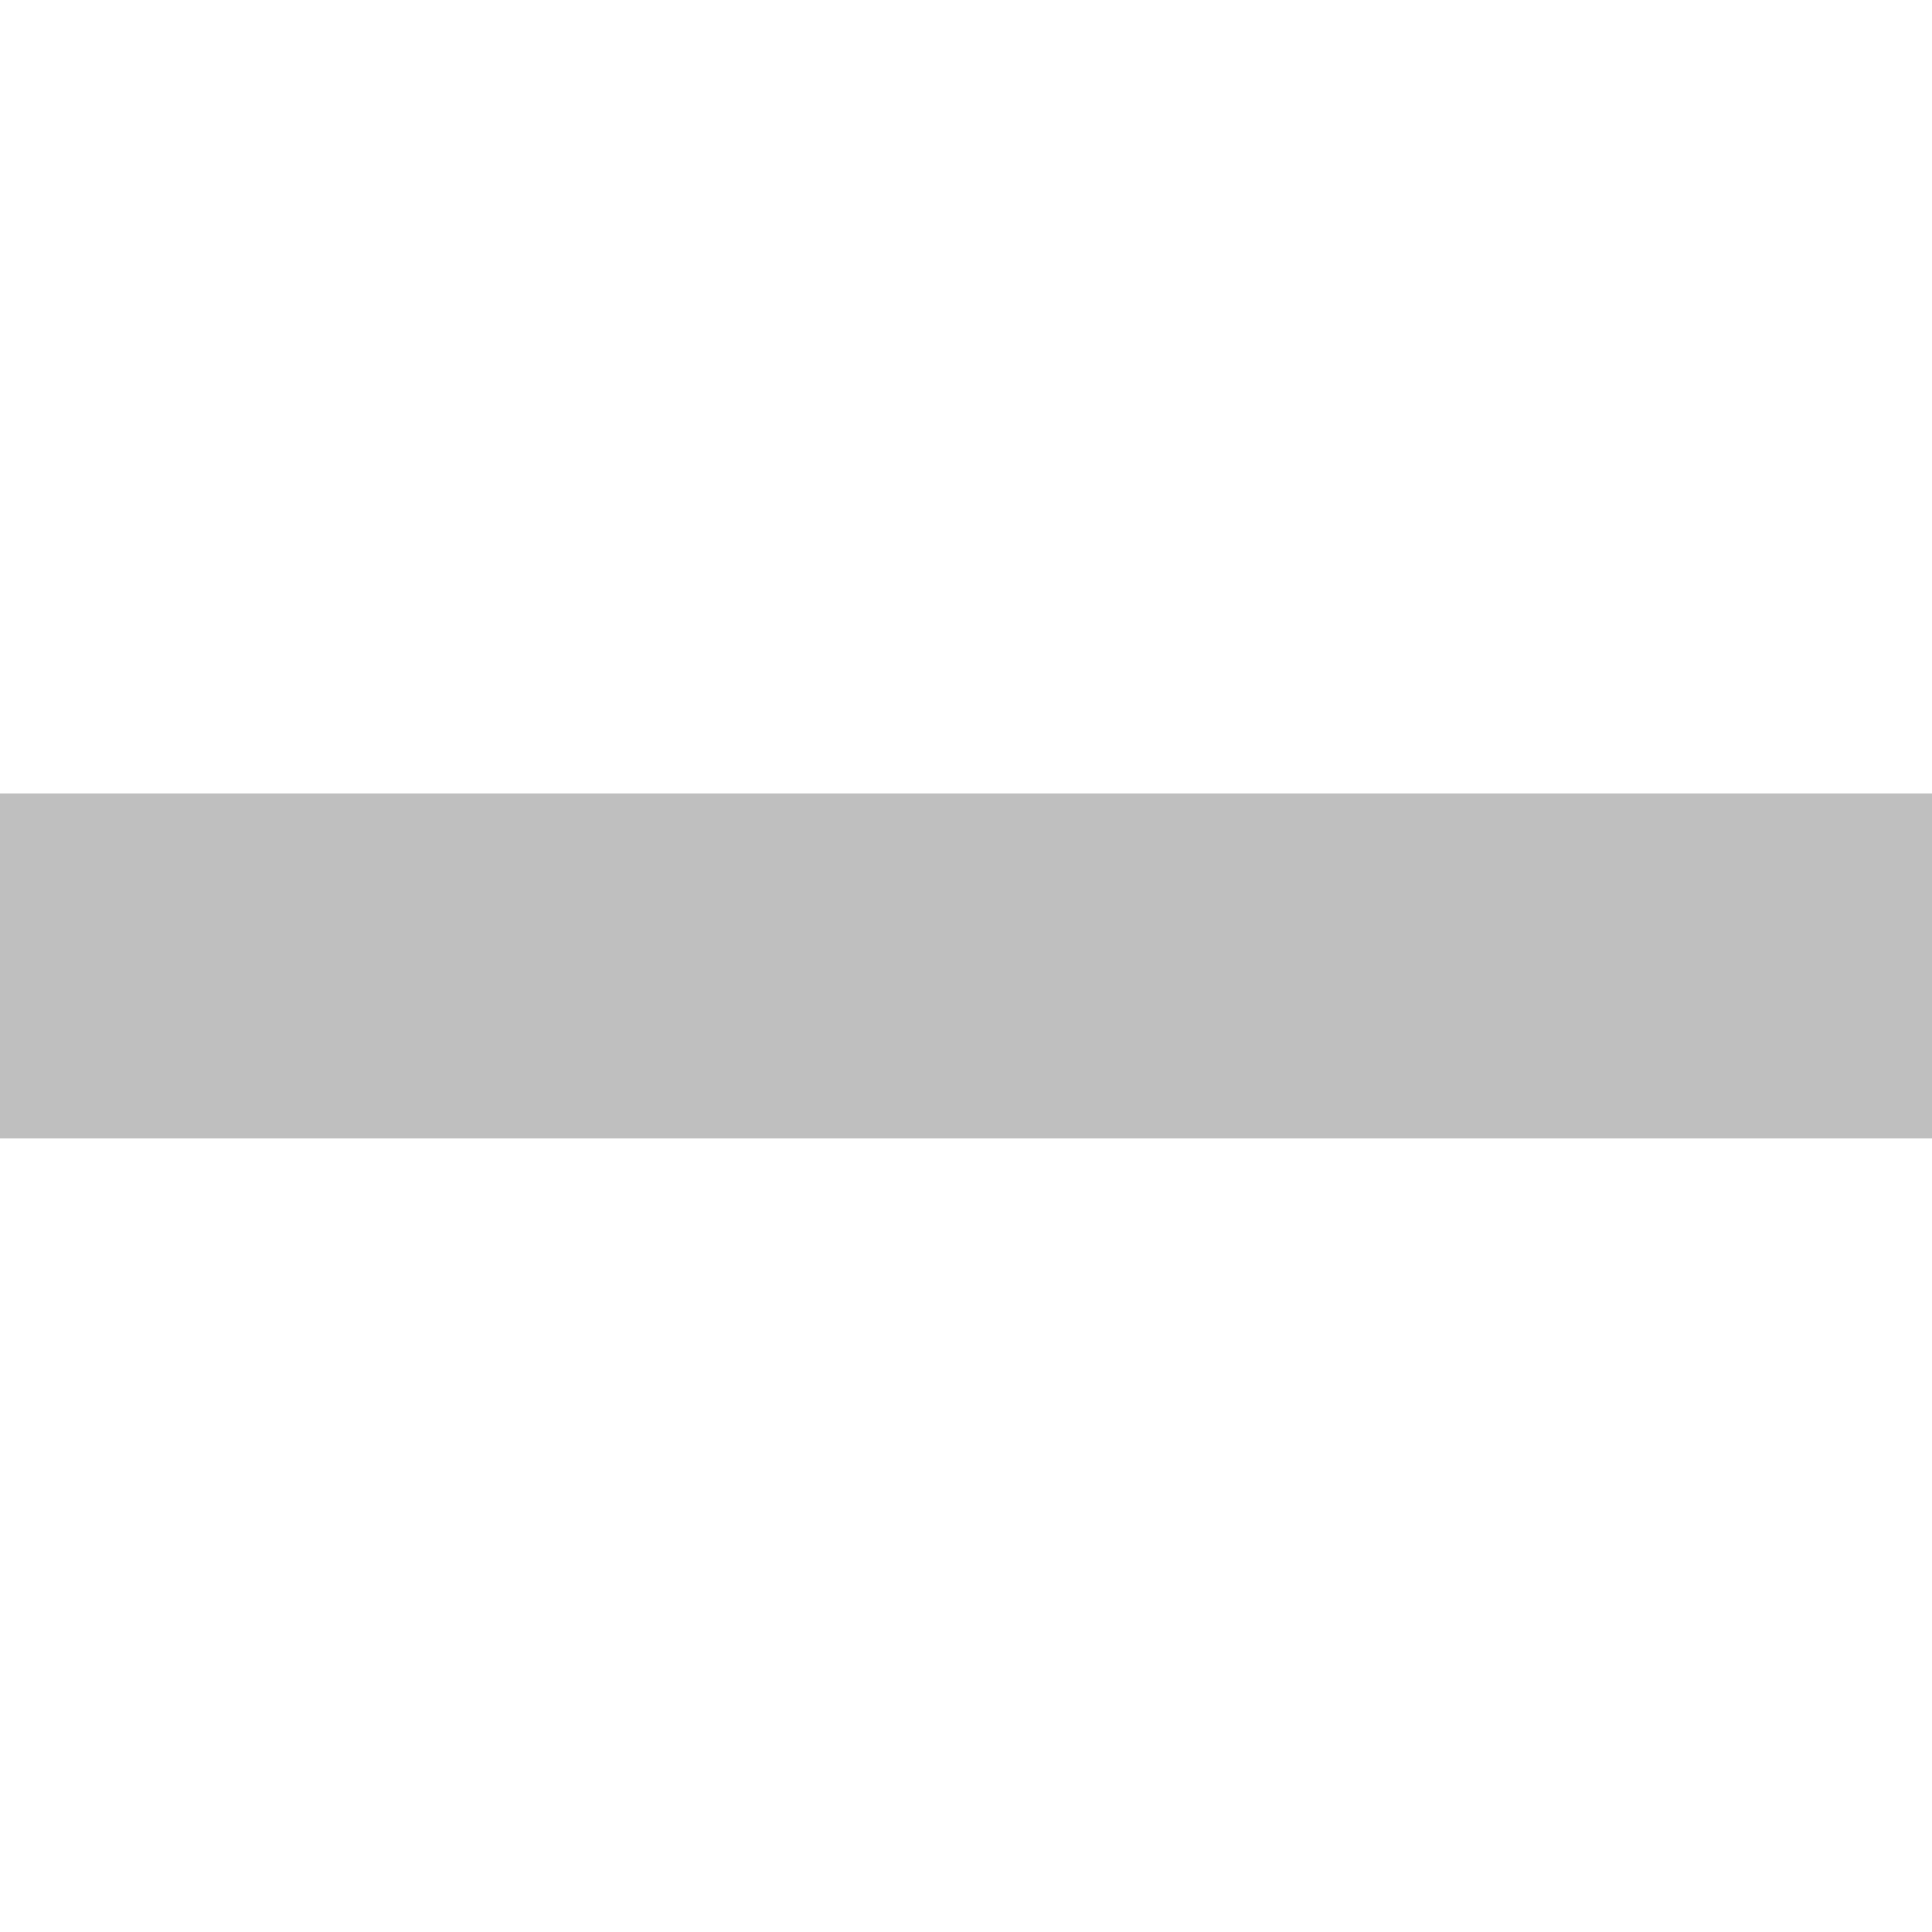 <svg width="12" height="12" viewBox="0 0 12 12" fill="none" xmlns="http://www.w3.org/2000/svg">
<path d="M0 4.928V7.071C6.959 7.071 6.594 7.071 12 7.071V4.928C8 4.928 4 4.928 0 4.928Z" fill="#BFBFBF"/>
</svg>
